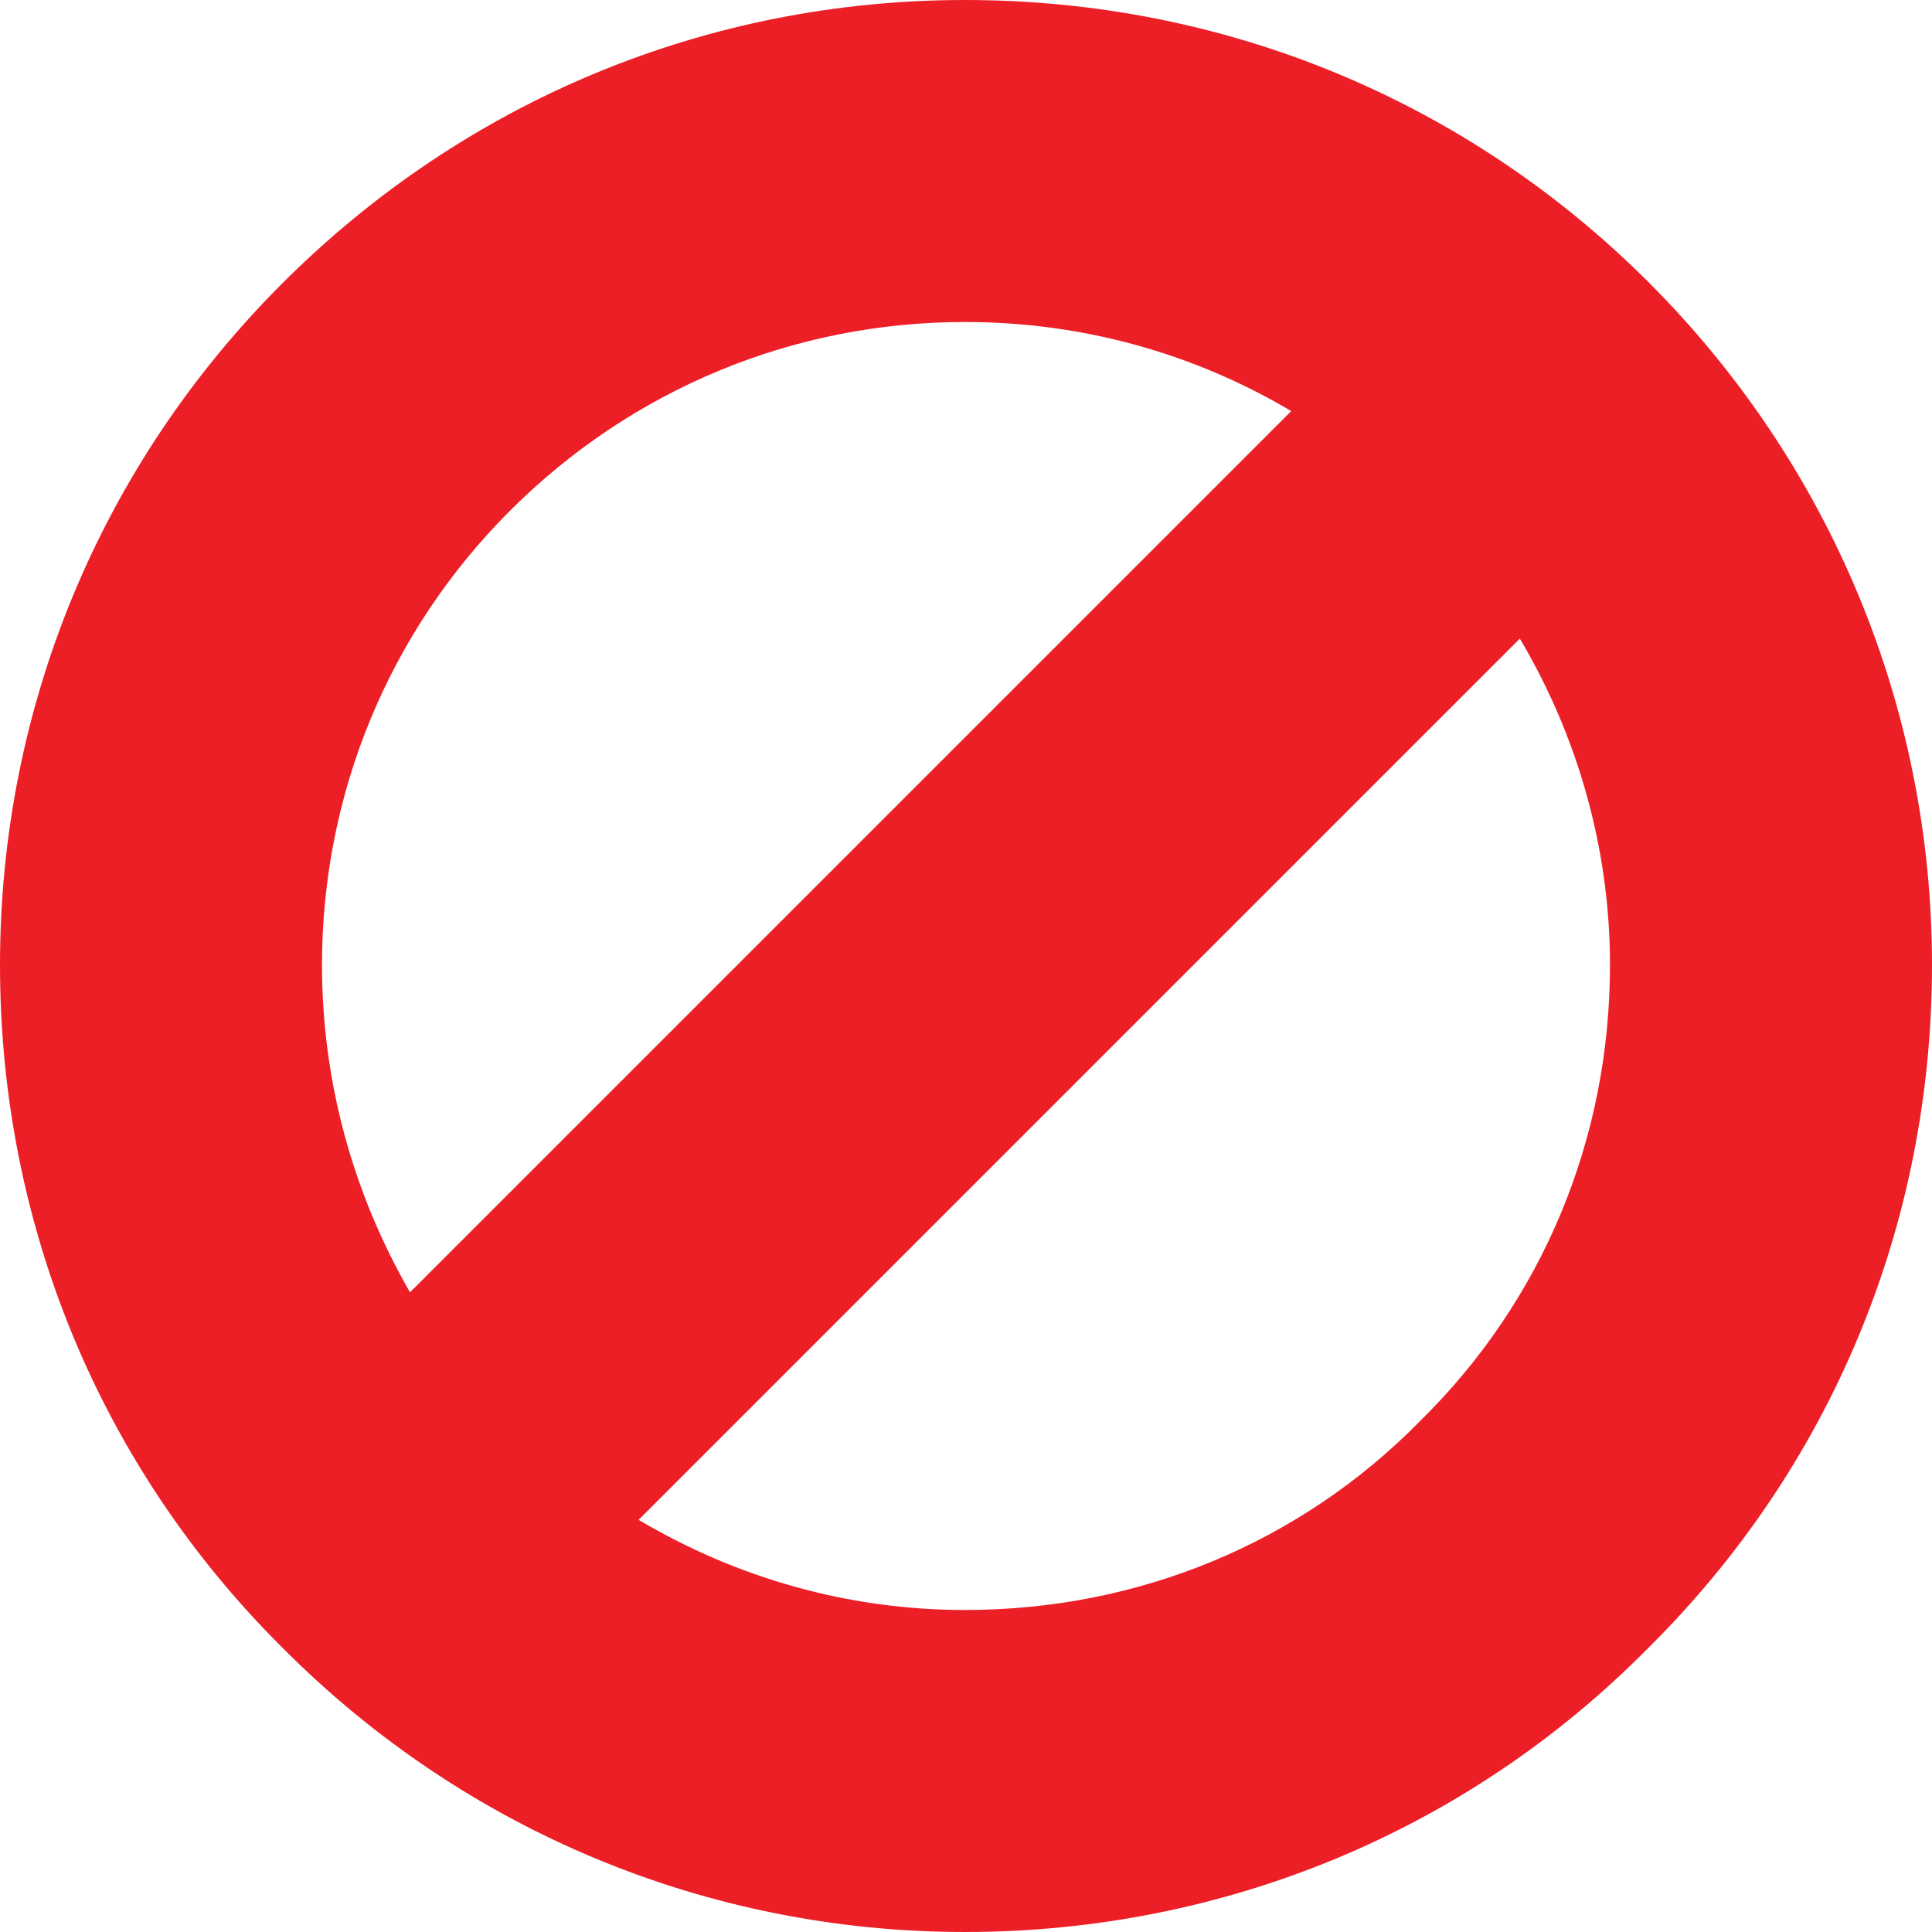 <?xml version="1.0" encoding="utf-8"?>
<!-- Generator: Adobe Illustrator 23.0.3, SVG Export Plug-In . SVG Version: 6.00 Build 0)  -->
<svg version="1.1" id="Layer_1" xmlns="http://www.w3.org/2000/svg" xmlns:xlink="http://www.w3.org/1999/xlink" x="0px" y="0px"
	 viewBox="0 0 18 18" style="enable-background:new 0 0 18 18;" xml:space="preserve">
<style type="text/css">
	.st0{fill-rule:evenodd;clip-rule:evenodd;fill:#F6C906;}
	.st1{fill-rule:evenodd;clip-rule:evenodd;fill:#EC1F27;}
	.st2{fill:#262626;}
	.st3{fill:#828282;}
	.st4{fill:#F73737;}
	.st5{fill:#55CE15;}
	.st6{fill:none;stroke:#F73737;stroke-width:2;stroke-miterlimit:10;}
	.st7{fill:none;stroke:#55CE15;stroke-width:2;stroke-miterlimit:10;}
	.st8{fill:#31BC31;}
	.st9{fill:#FFFFFF;}
	.st10{fill:#EC1F27;}
	.st11{fill:#818181;}
	.st12{fill-rule:evenodd;clip-rule:evenodd;fill:#C3C4C4;}
</style>
<path class="st10" d="M15.36,2.63C13.66,0.93,11.4,0,8.99,0C6.6,0,4.34,0.93,2.63,2.64C0.93,4.34,0,6.6,0,8.99
	c0,2.41,0.93,4.67,2.63,6.36C4.33,17.06,6.6,18,8.99,18c2.41,0,4.68-0.94,6.36-2.64C17.06,13.67,18,11.41,18,8.99
	C18,6.6,17.06,4.33,15.36,2.63z M4.75,4.76C5.89,3.62,7.4,3,8.99,3c1.09,0,2.13,0.29,3.04,0.83l-8.21,8.21
	C3.29,11.12,3,10.08,3,8.99C3,7.4,3.62,5.89,4.75,4.76z M13.23,13.24C12.11,14.38,10.6,15,8.99,15c-1.09,0-2.13-0.3-3.04-0.84
	l8.21-8.21C14.7,6.86,15,7.91,15,8.99C15,10.6,14.38,12.11,13.23,13.24z"/>
</svg>
